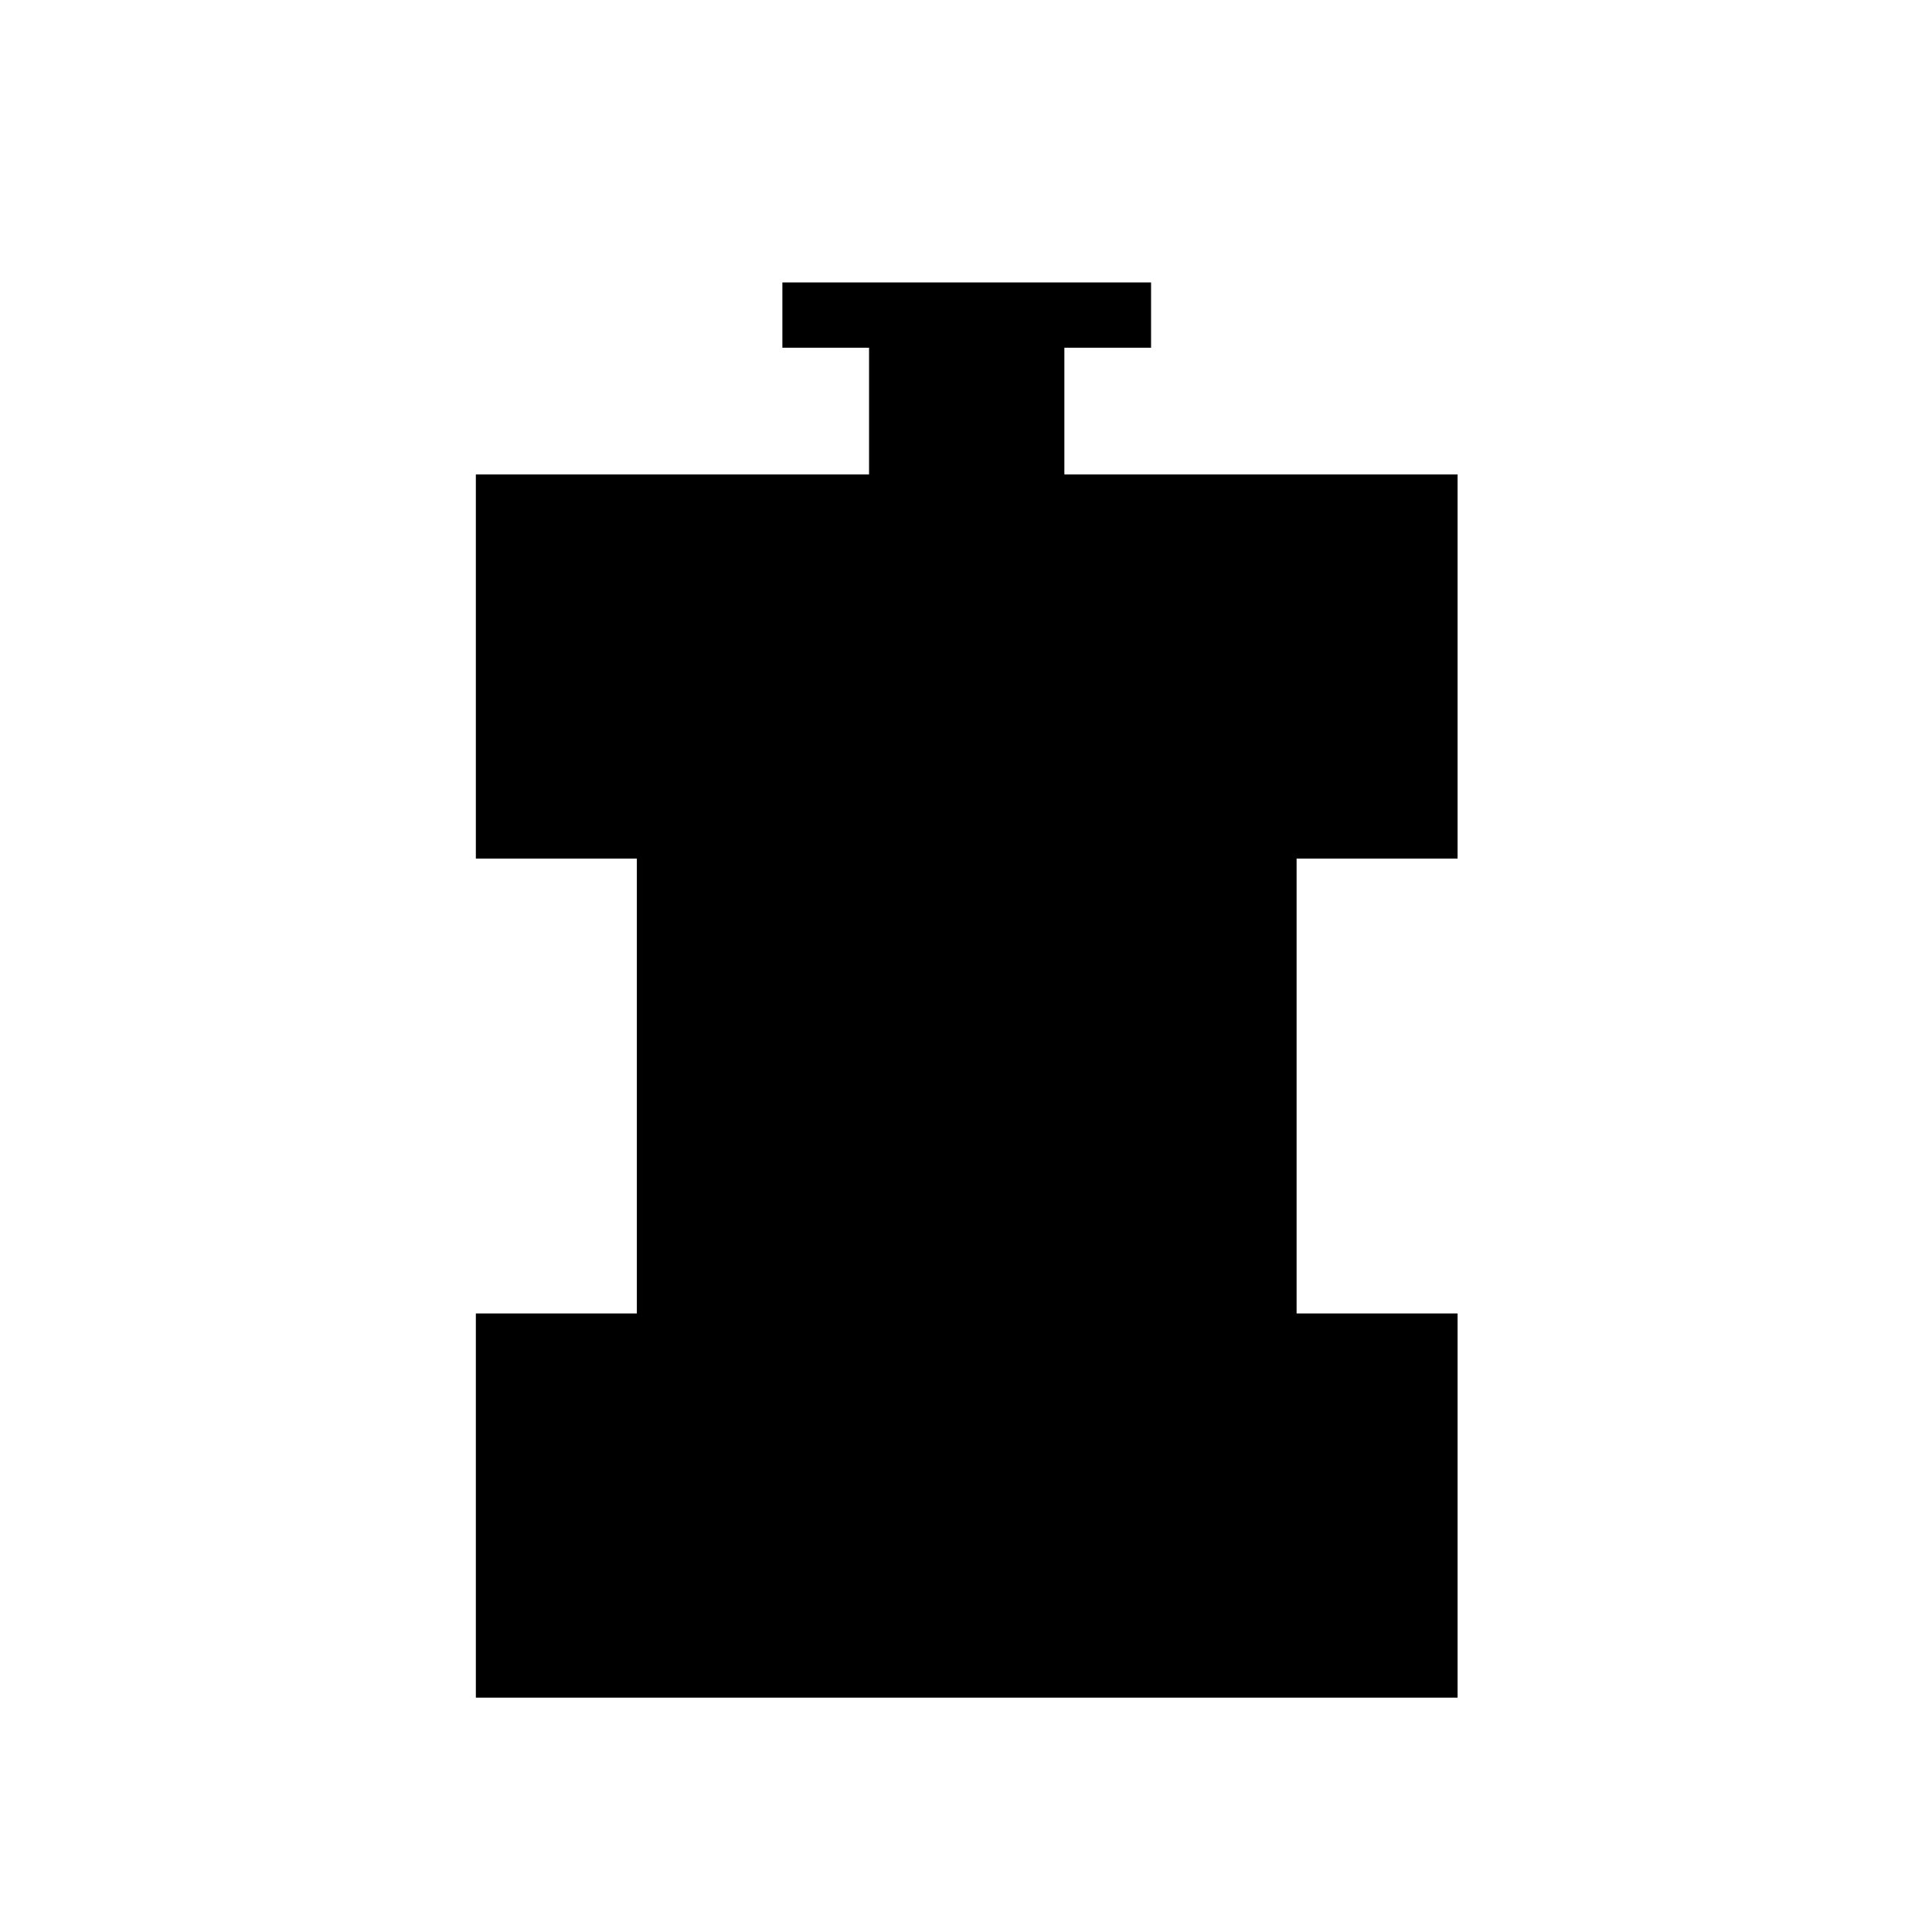 <svg xmlns="http://www.w3.org/2000/svg" height="40" viewBox="0 -960 960 960" width="40"><path d="M236.45-116.45v-190.9h80v-226.02h-80v-190.9h195.38v-62.95h-43.07v-32.43h183.2v32.43h-43.08v62.95h195.39v190.9h-80v226.02h80v190.9H236.45Z"/></svg>